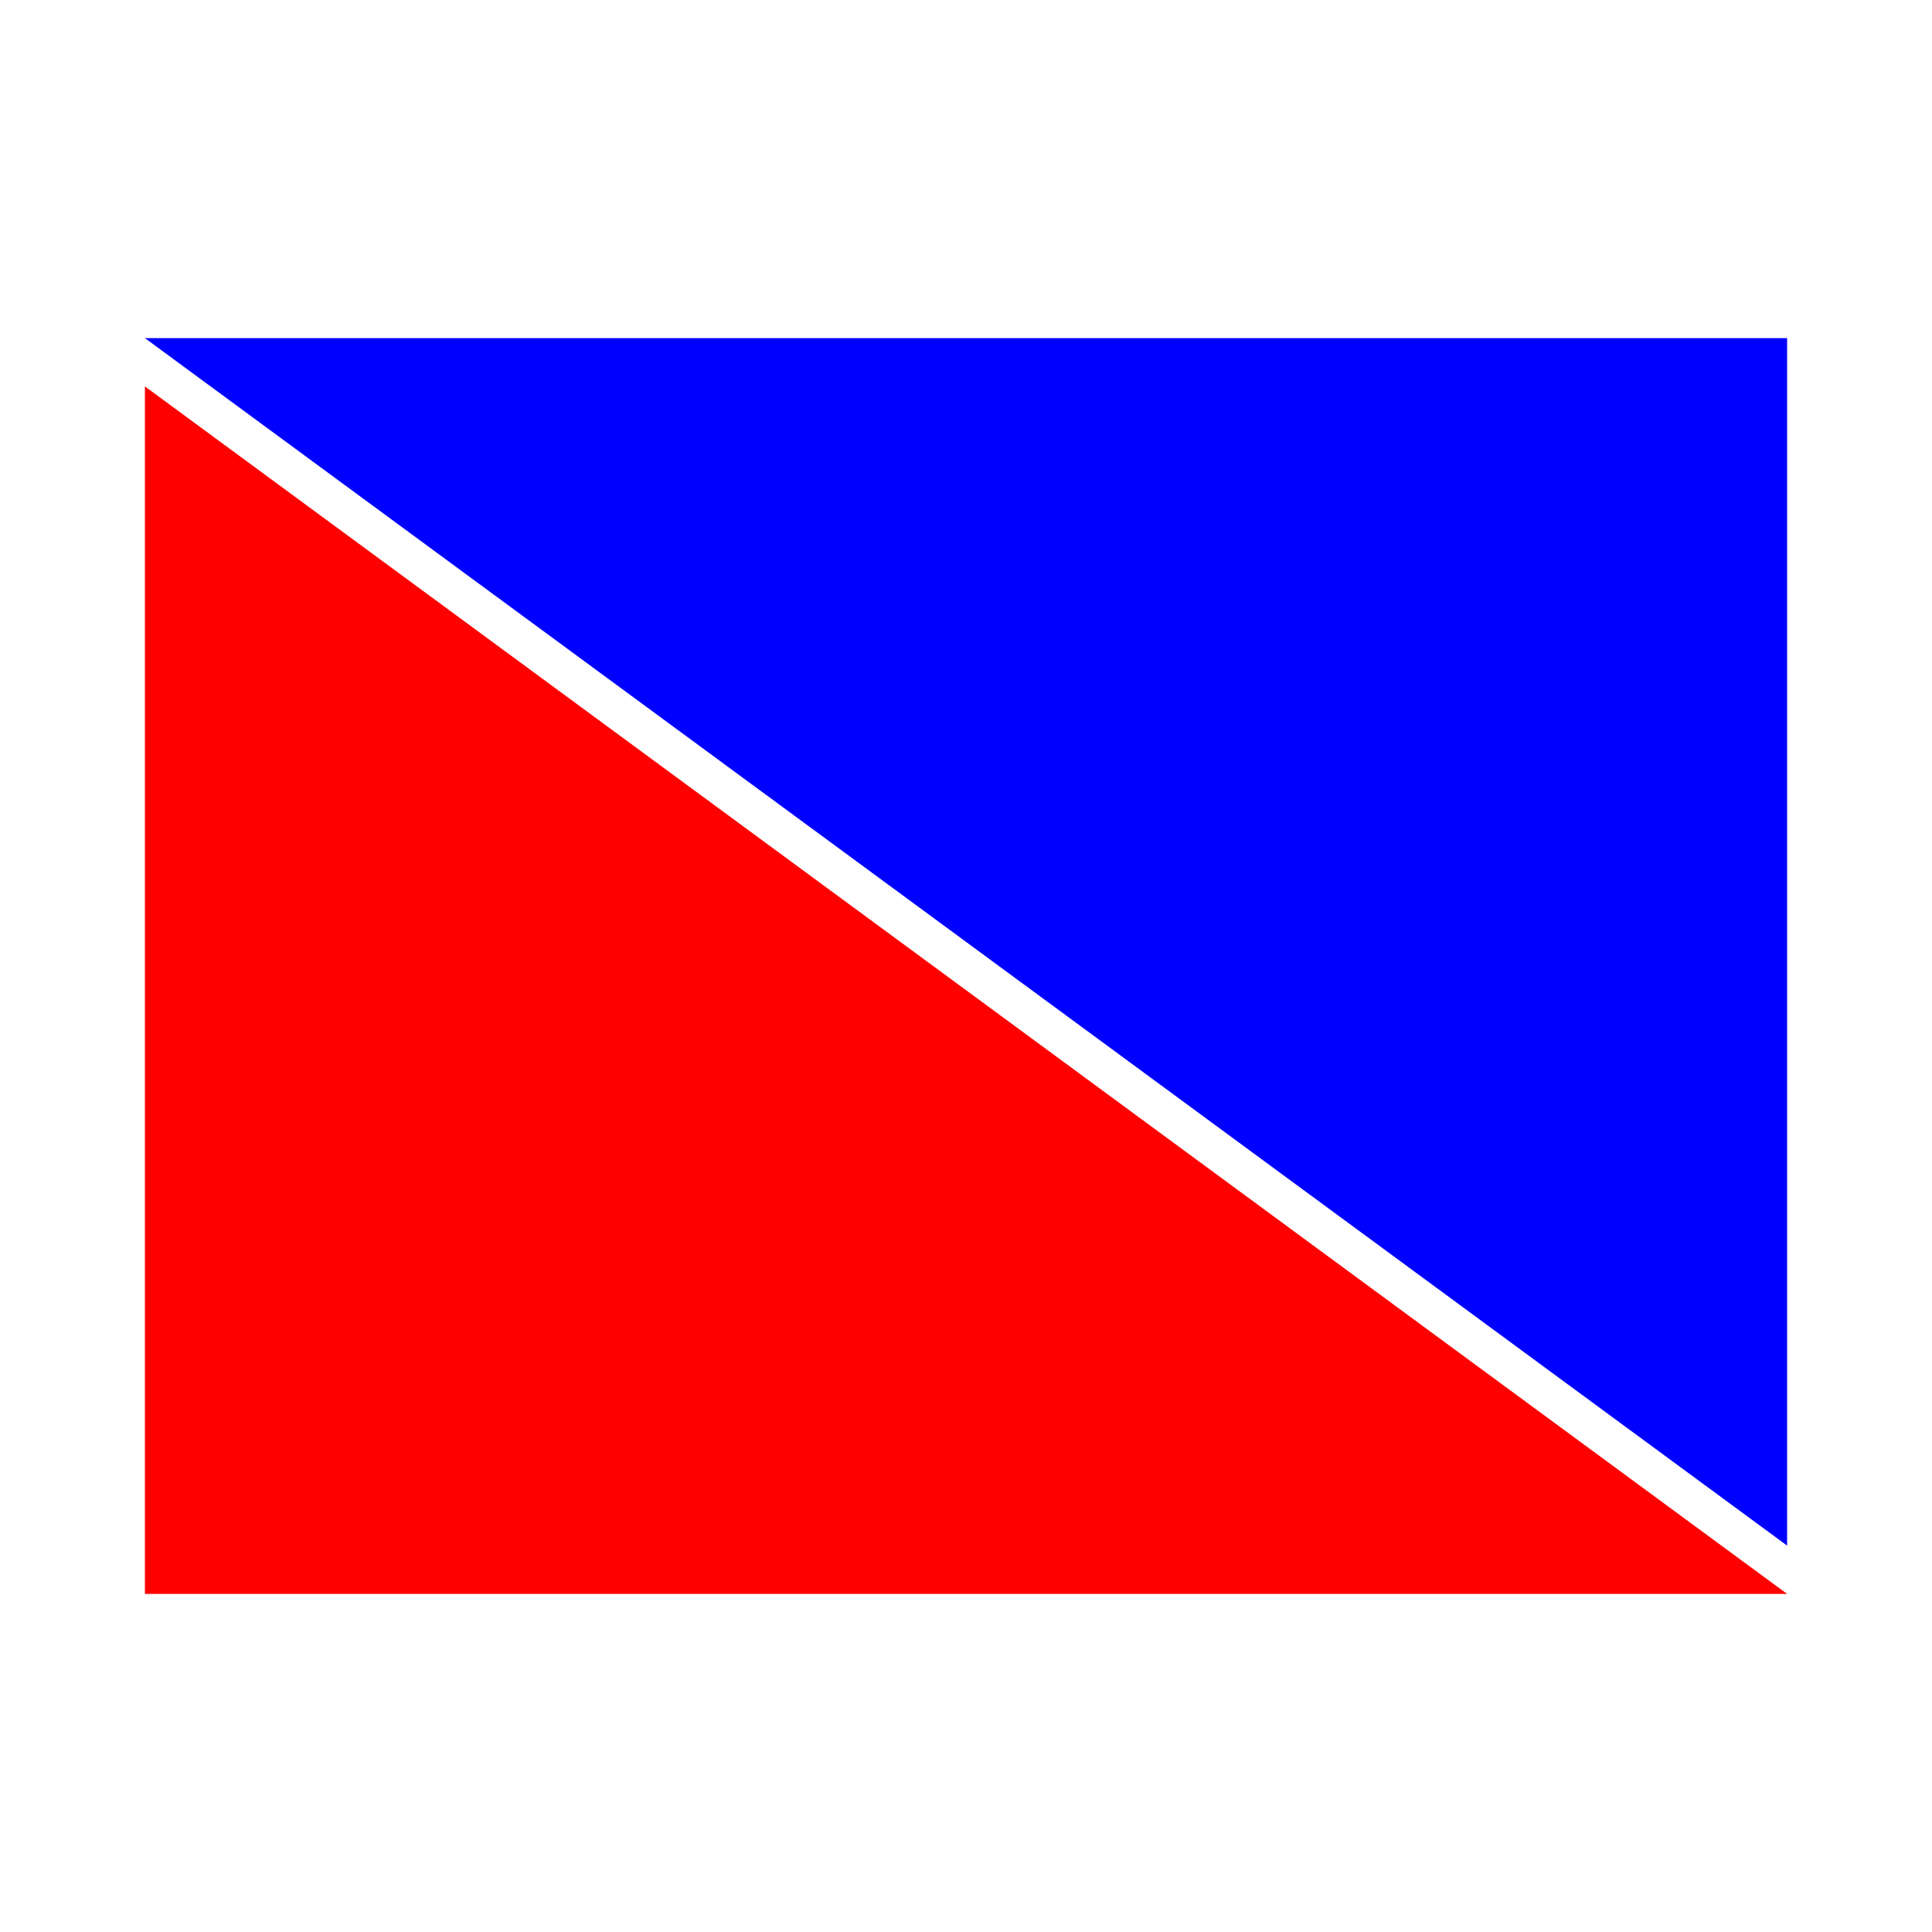 <?xml version="1.0" encoding="utf-8"?>
<svg width="100%" viewBox="0 0 200 200">
  <polygon fill="blue" stroke-width="0" points="15,35 185,35 185,160" />
  <polygon fill="red" stroke-width="0" points="15,40 185,165 15,165" />
</svg>
